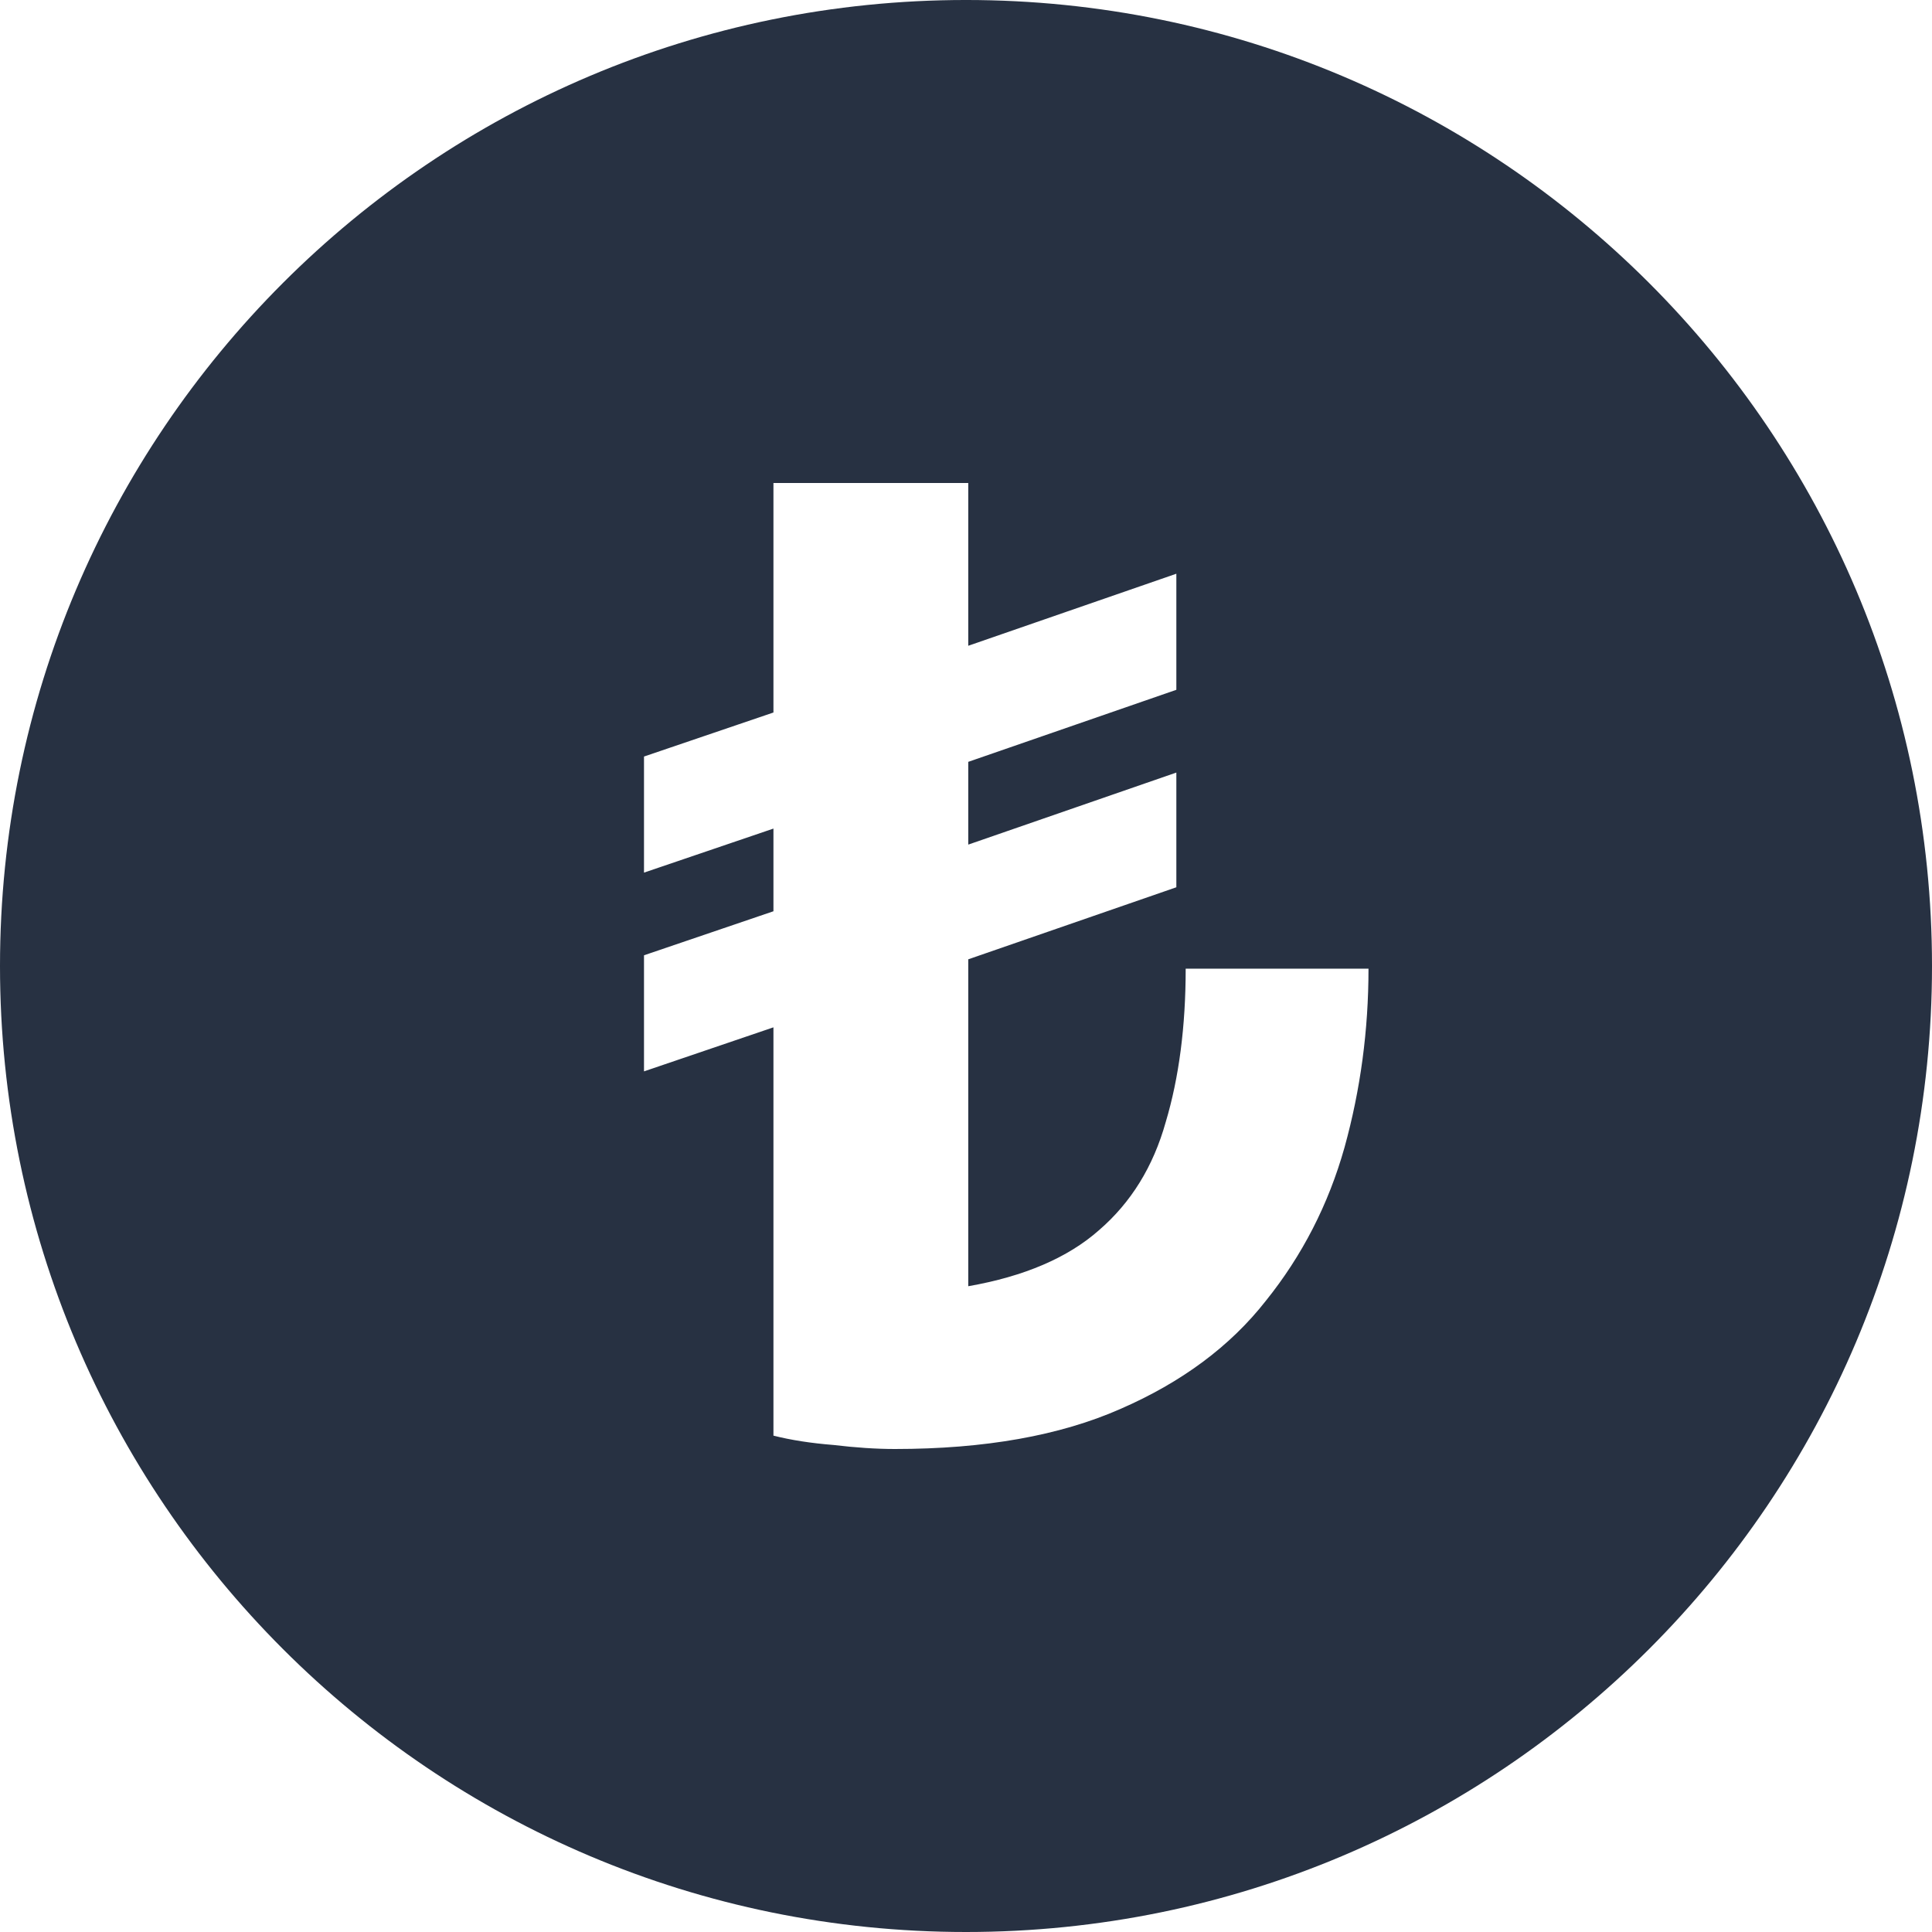 <svg width="24" height="24" viewBox="0 0 24 24" fill="none" xmlns="http://www.w3.org/2000/svg">
<path fill-rule="evenodd" clip-rule="evenodd" d="M12 24C18.628 24 24 18.627 24 12C24 5.373 18.628 -6.10352e-05 12 -6.10352e-05C5.373 -6.10352e-05 0 5.373 0 12C0 18.627 5.373 24 12 24ZM10.354 17.95C10.63 17.983 10.884 18 11.116 18C12.232 18 13.166 17.834 13.917 17.503C14.68 17.171 15.282 16.724 15.724 16.16C16.177 15.597 16.503 14.961 16.702 14.254C16.901 13.536 17 12.796 17 12.033H14.729C14.729 12.751 14.646 13.387 14.481 13.939C14.326 14.492 14.05 14.939 13.652 15.282C13.265 15.624 12.724 15.856 12.028 15.978V11.917L14.613 11.022V9.597L12.028 10.492V9.464L14.613 8.569V7.127L12.028 8.022V6H9.608V8.851L8 9.398V10.84L9.608 10.293V11.32L8 11.867V13.309L9.608 12.762V17.834C9.829 17.89 10.077 17.928 10.354 17.95Z" fill="#273142"/>
</svg>
